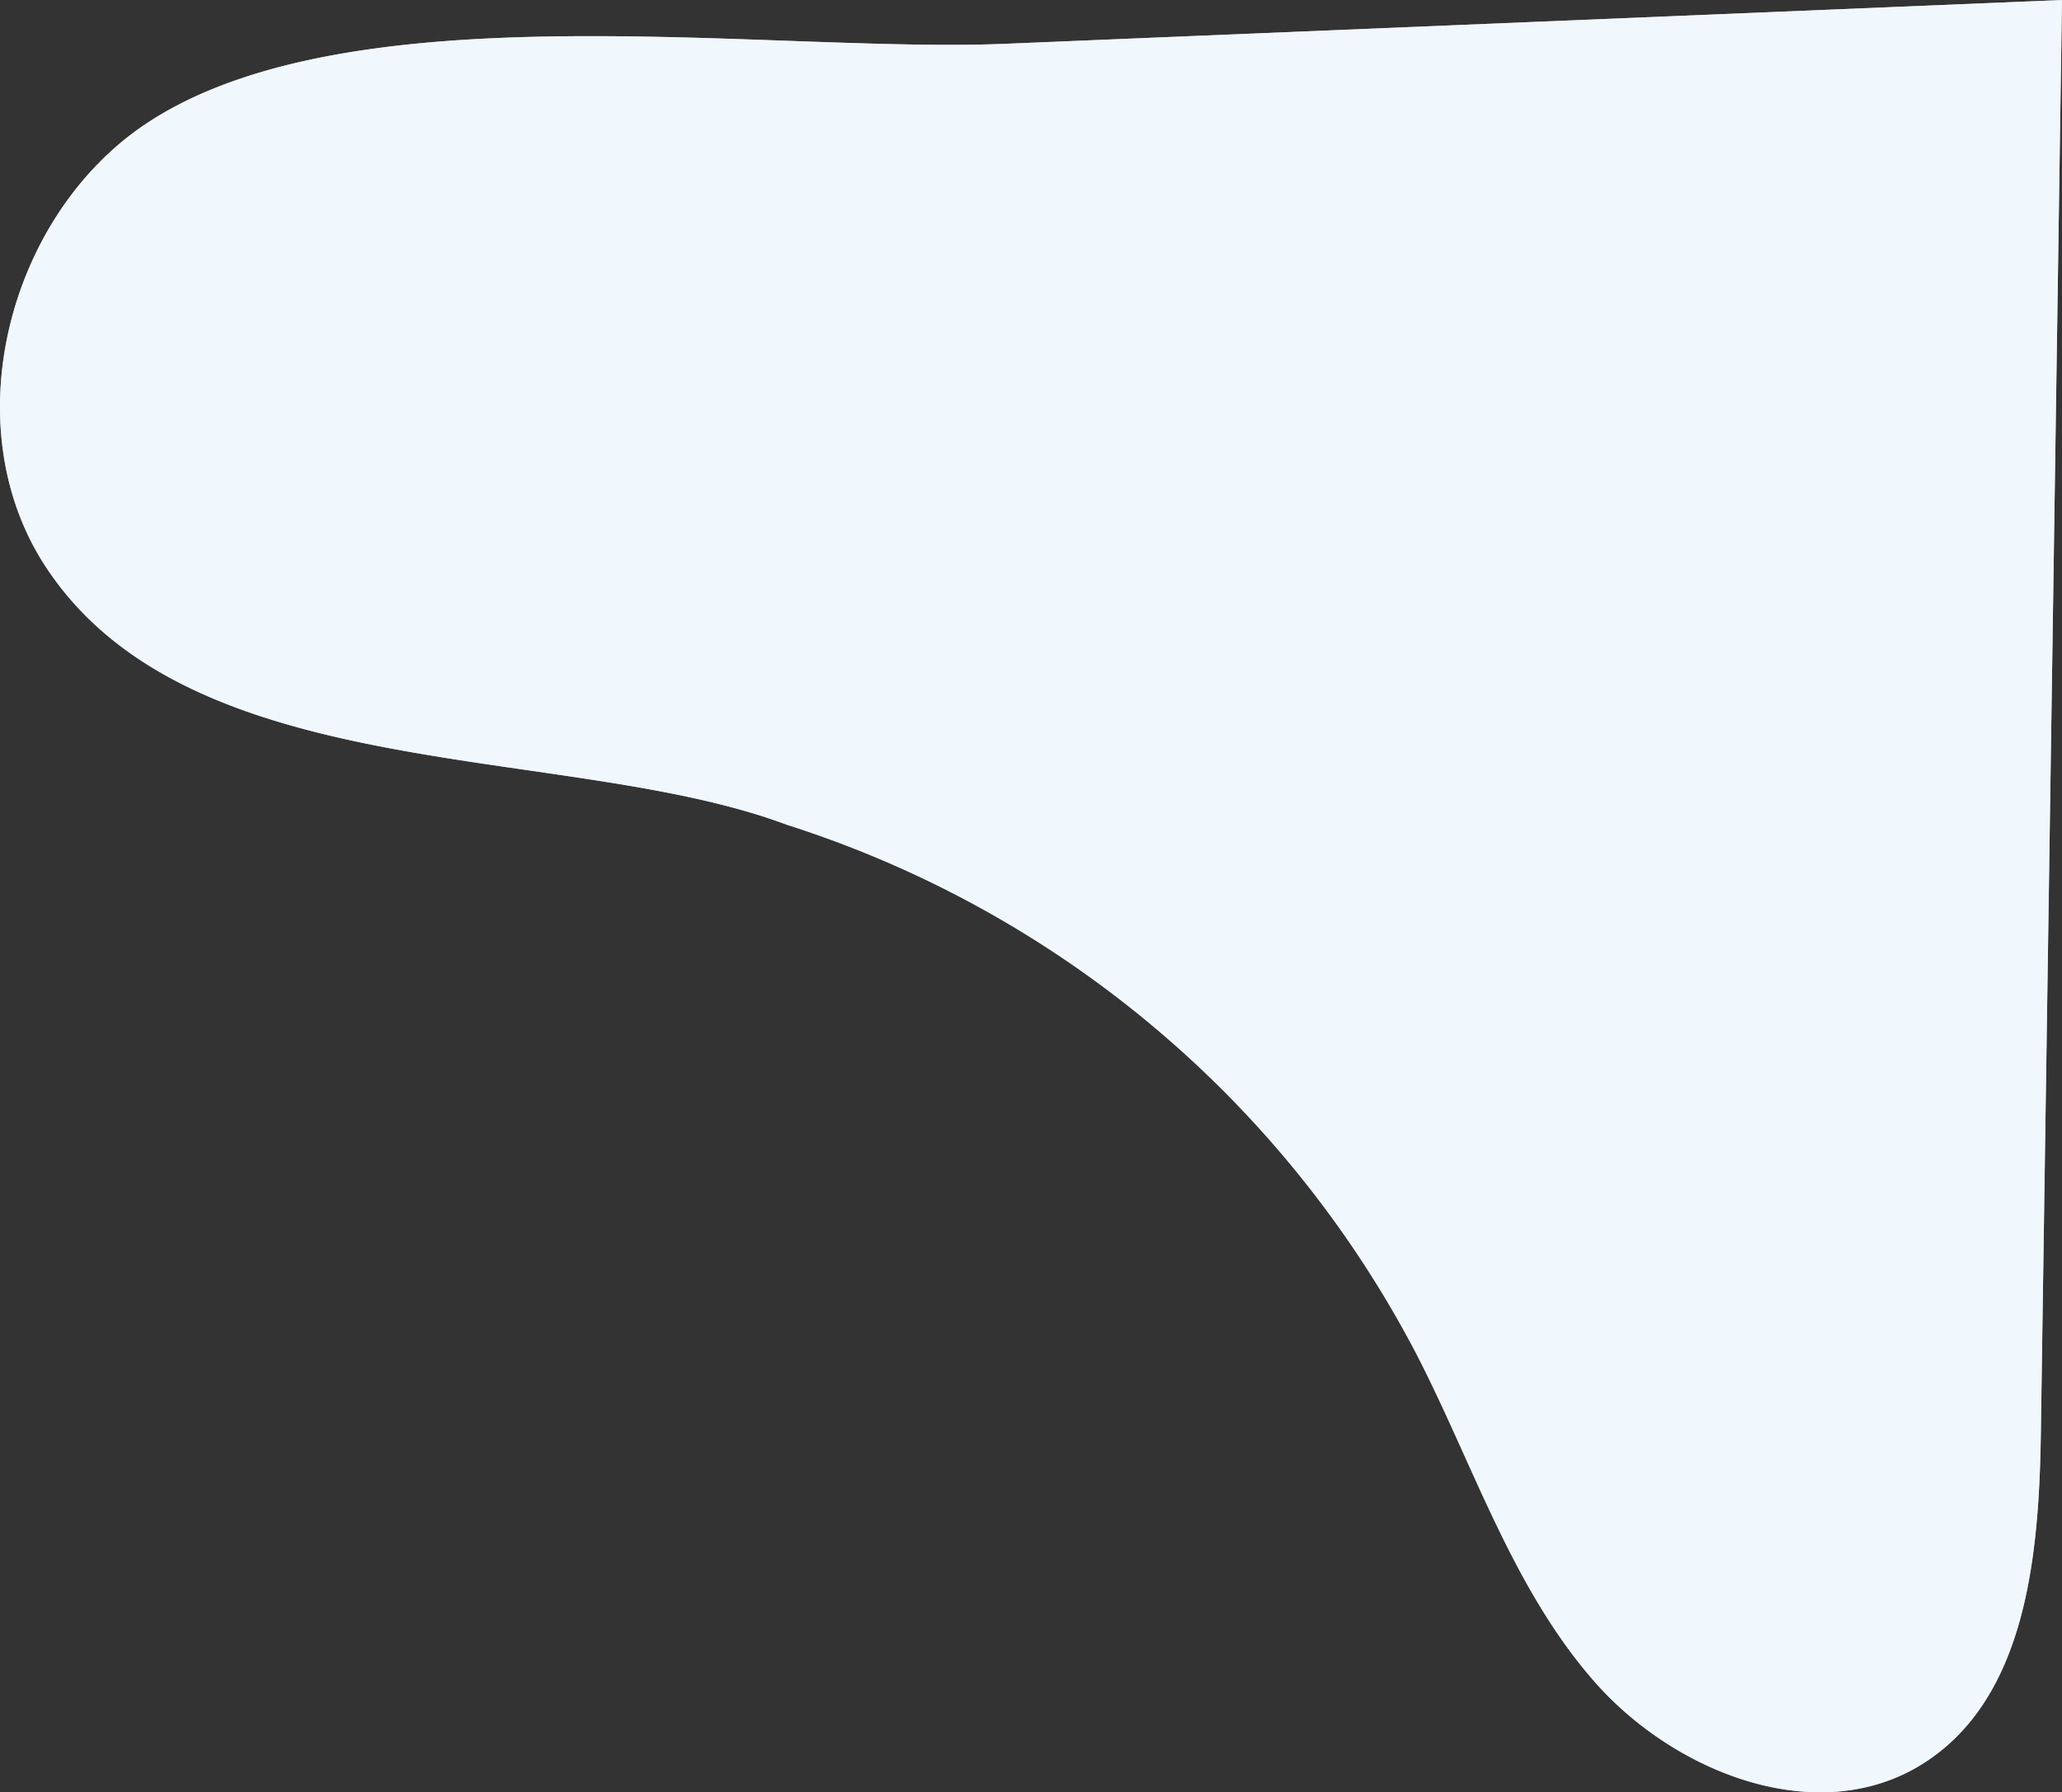 <svg id="Groupe_67" data-name="Groupe 67" xmlns="http://www.w3.org/2000/svg" width="301.376" height="262" viewBox="0 0 301.376 262">
  <rect x="0" y="0" width="301.376" height="262" fill="#333333" stroke="none"/>
  <g id="Groupe_64" data-name="Groupe 64">
    <path id="Tracé_262" data-name="Tracé 262" d="M-4867.135,1049.1a157.819,157.819,0,0,1,92.15,77.584c8.252,16.074,13.889,33.858,25.745,47.493s32.951,21.818,48.215,12.15c15.066-9.543,16.928-30.4,17.191-48.232l3.091-209.551-154.415,6.4c-34.689,1.439-95.664-8.25-125.6,11.676-20.036,13.336-28.185,43.963-14.786,64.6C-4954.361,1043.859-4899.4,1037-4867.135,1049.1Z" transform="translate(4982.118 -928.543)" fill="#f0f8fe"/>
  </g>
  <g id="Groupe_66" data-name="Groupe 66">
    <g id="Groupe_65" data-name="Groupe 65" opacity="0.71" style="mix-blend-mode: luminosity;isolation: isolate">
      <path id="Tracé_263" data-name="Tracé 263" d="M-4867.135,1049.1a157.819,157.819,0,0,1,92.15,77.584c8.252,16.074,13.889,33.858,25.745,47.493s32.951,21.818,48.215,12.15c15.066-9.543,16.928-30.4,17.191-48.232l3.091-209.551-154.415,6.4c-34.689,1.439-95.664-8.25-125.6,11.676-20.036,13.336-28.185,43.963-14.786,64.6C-4954.361,1043.859-4899.4,1037-4867.135,1049.1Z" transform="translate(4982.118 -928.543)" fill="#f0f8fe"/>
    </g>
  </g>
</svg>
